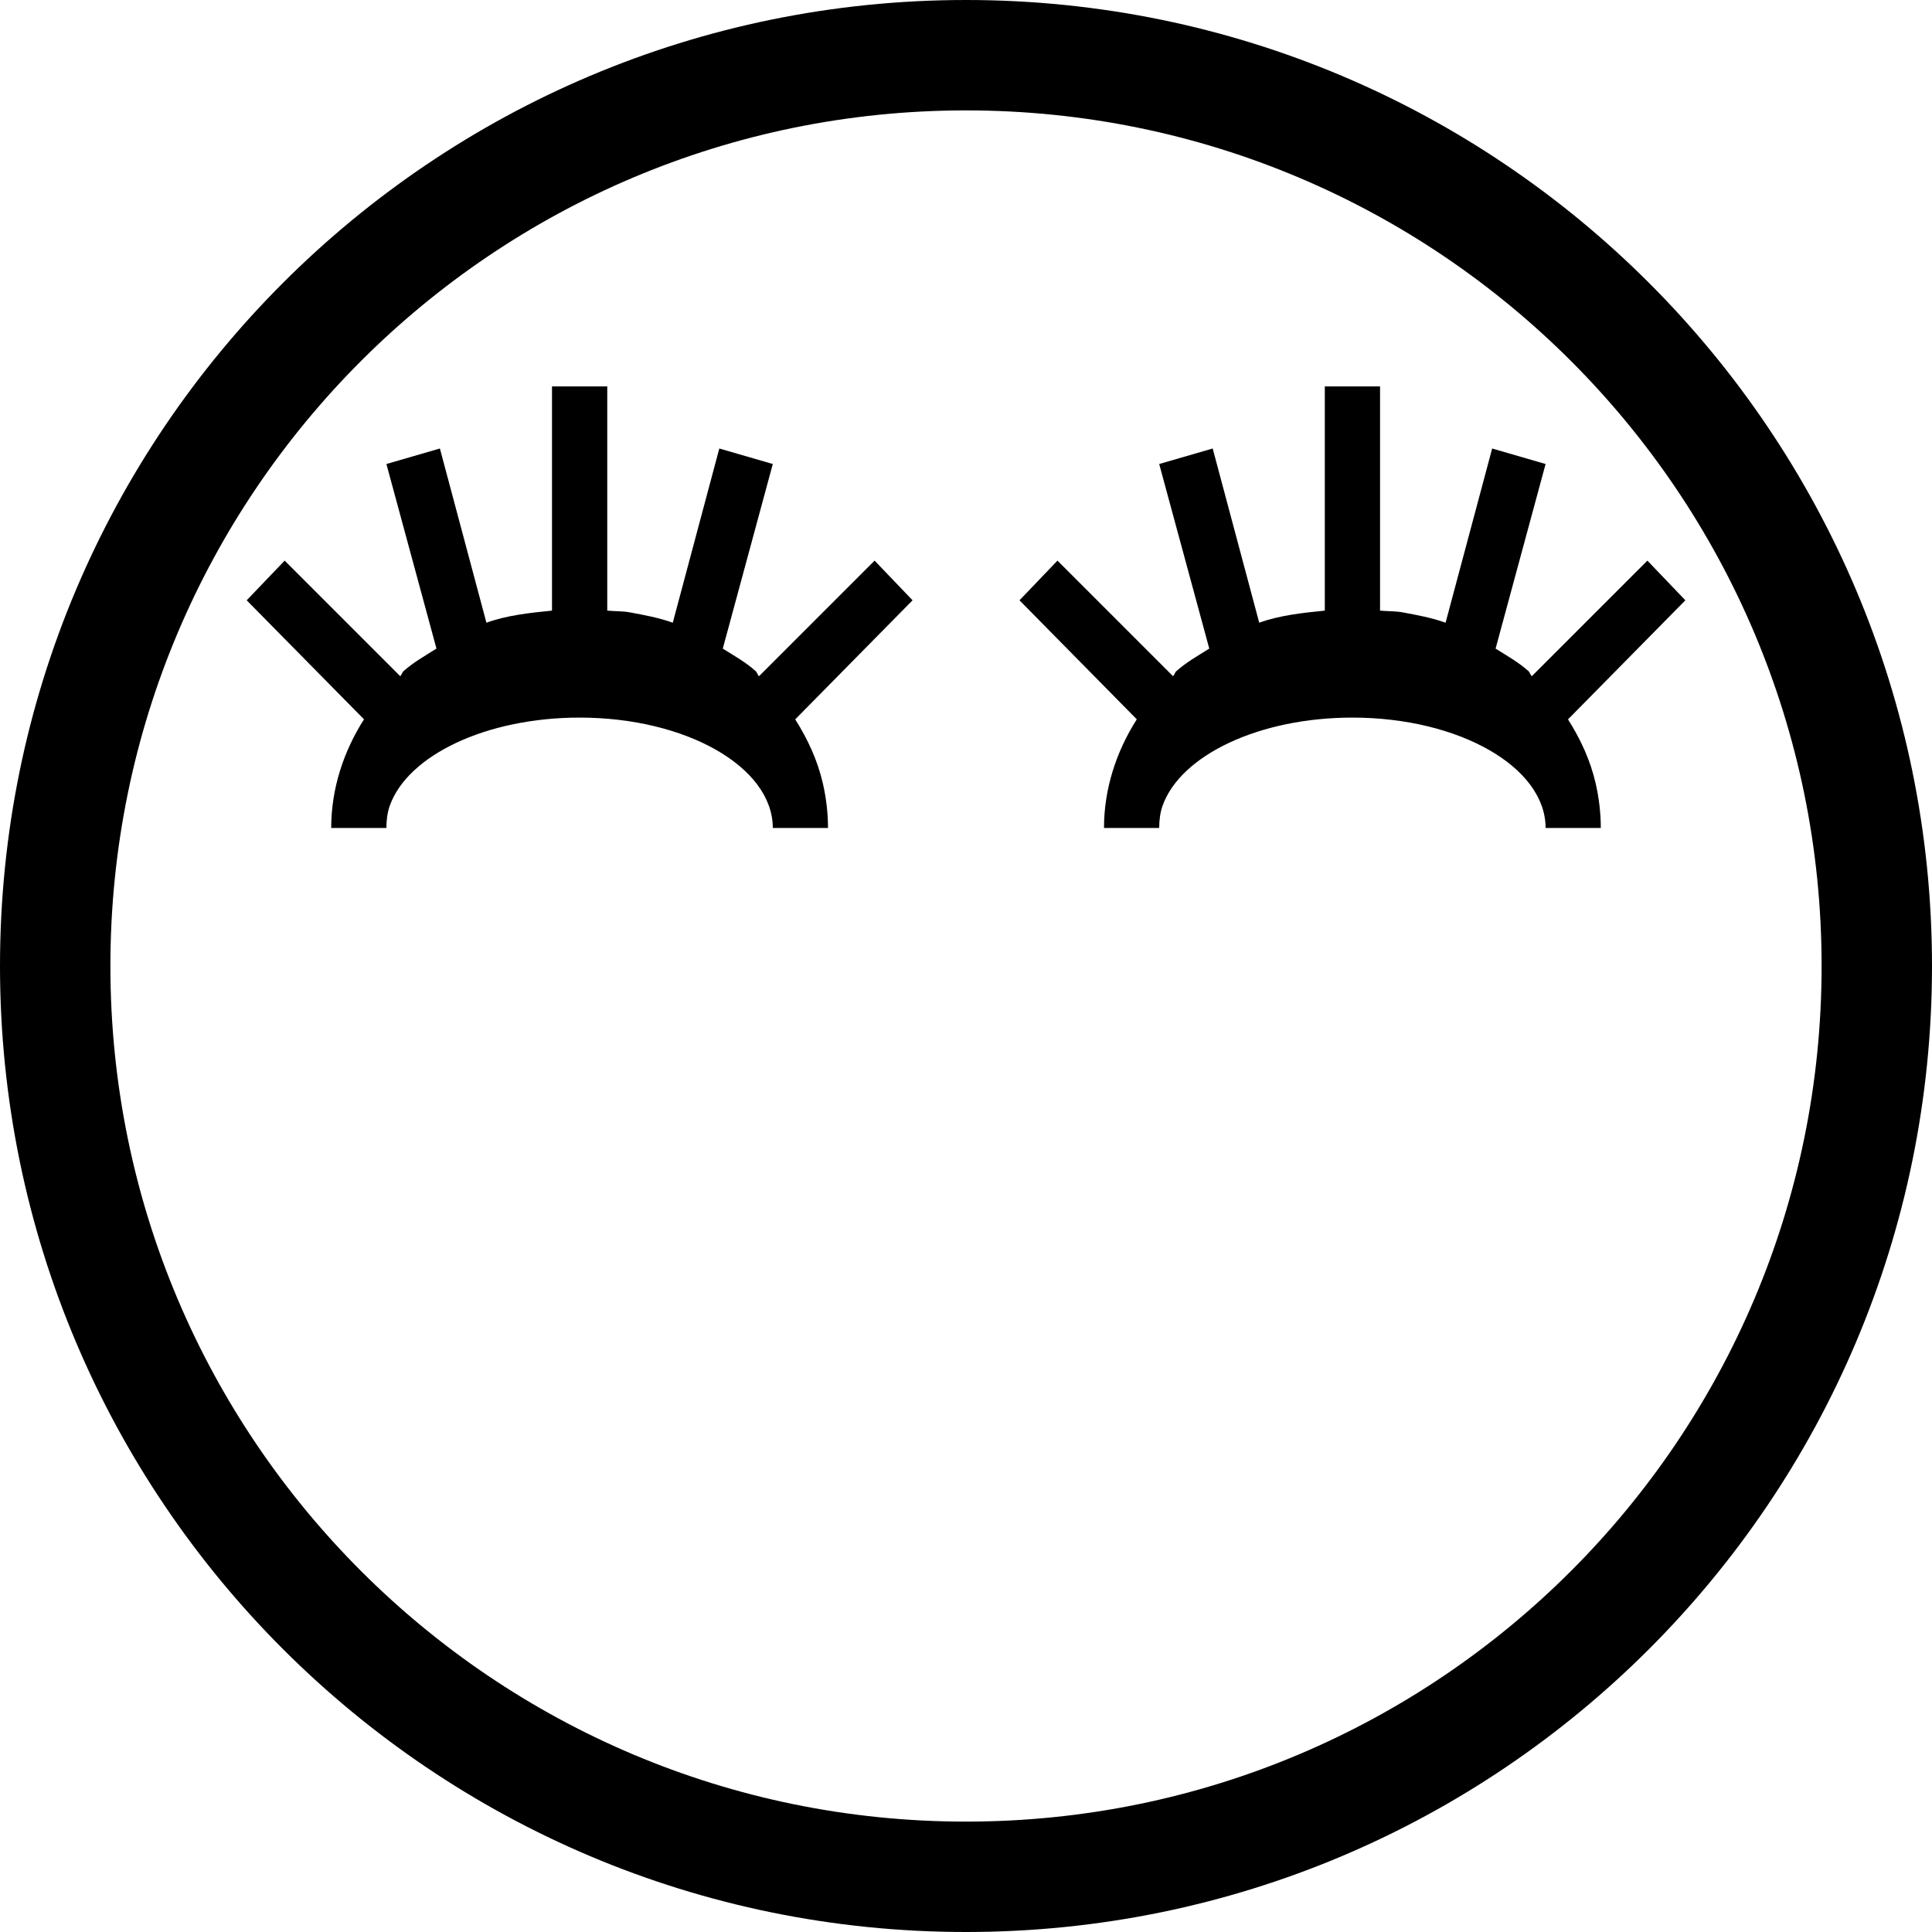 <?xml version="1.0" encoding="UTF-8" standalone="no"?>
<svg
   xmlns:dc="http://purl.org/dc/elements/1.1/"
   xmlns:cc="http://creativecommons.org/ns#"
   xmlns:rdf="http://www.w3.org/1999/02/22-rdf-syntax-ns#"
   xmlns:svg="http://www.w3.org/2000/svg"
   xmlns="http://www.w3.org/2000/svg"
   xmlns:sodipodi="http://sodipodi.sourceforge.net/DTD/sodipodi-0.dtd"
   xmlns:inkscape="http://www.inkscape.org/namespaces/inkscape"
   version="1.0"
   width="35"
   height="35"
   id="svg2"
   inkscape:version="0.47 r22583"
   sodipodi:docname="04-02-005-06-05-01.svg">
  <defs
     id="defs14">
    <inkscape:perspective
       sodipodi:type="inkscape:persp3d"
       inkscape:vp_x="0 : 2 : 1"
       inkscape:vp_y="0 : 1000 : 0"
       inkscape:vp_z="8 : 2 : 1"
       inkscape:persp3d-origin="4 : 1.3333333 : 1"
       id="perspective16" />
  </defs>
  <sodipodi:namedview
     pagecolor="#ffffff"
     bordercolor="#666666"
     borderopacity="1"
     objecttolerance="10"
     gridtolerance="10"
     guidetolerance="10"
     inkscape:pageopacity="0"
     inkscape:pageshadow="2"
     inkscape:window-width="1035"
     inkscape:window-height="791"
     id="namedview12"
     showgrid="true"
     inkscape:zoom="15.81"
     inkscape:cx="17.50389"
     inkscape:cy="17.5"
     inkscape:window-x="208"
     inkscape:window-y="0"
     inkscape:window-maximized="0"
     inkscape:current-layer="svg2">
    <inkscape:grid
       type="xygrid"
       id="grid2822" />
  </sodipodi:namedview>
  <path
     style="fill:#000000;fill-opacity:1;stroke:none"
     d="M 17.5 0 C 7.835 4.7369516e-15 1.087327e-16 7.835 0 17.5 C 0 27.165 7.835 35 17.5 35 C 27.165 35 35 27.165 35 17.5 C 35 7.835 27.165 -3.443981e-15 17.5 0 z M 17.5 2 C 26.06 2 33 8.94 33 17.5 C 33 26.06 26.06 33 17.5 33 C 8.94 33 2 26.06 2 17.5 C 2 8.94 8.94 2 17.5 2 z "
     id="path2905" />
  <path
     style="fill:#000000;fill-opacity:1;stroke:none"
     d="m 10,7 0,4.062 c -0.413,0.041 -0.816,0.085 -1.188,0.219 L 7.969,8.125 7,8.406 7.907,11.75 c -0.21,0.132 -0.412,0.245 -0.594,0.406 -0.029,0.025 -0.035,0.068 -0.062,0.094 L 5.157,10.156 4.469,10.875 6.594,13.031 C 6.225,13.611 6,14.286 6,15 l 1,0 c 0,-0.138 0.016,-0.276 0.062,-0.406 C 7.389,13.682 8.809,13 10.5,13 c 1.933,0 3.5,0.895 3.5,2 l 1,0 c 0,-0.276 -0.034,-0.552 -0.094,-0.812 -0.095,-0.413 -0.274,-0.8 -0.5,-1.156 L 16.532,10.875 15.844,10.156 13.75,12.25 c -0.028,-0.026 -0.034,-0.068 -0.062,-0.094 C 13.506,11.995 13.304,11.882 13.094,11.75 L 14,8.406 13.031,8.125 12.188,11.281 c -0.25,-0.09 -0.511,-0.138 -0.781,-0.188 -0.131,-0.024 -0.271,-0.018 -0.406,-0.031 l 0,-4.062 -1,0 z"
     id="path2857" />
  <path
     style="fill:#000000;fill-opacity:1;stroke:none"
     d="m 24,7 0,4.062 c -0.413,0.041 -0.816,0.085 -1.188,0.219 L 21.969,8.125 21,8.406 21.907,11.75 c -0.21,0.132 -0.412,0.245 -0.594,0.406 -0.029,0.025 -0.035,0.068 -0.062,0.094 L 19.157,10.156 18.469,10.875 20.594,13.031 C 20.225,13.611 20,14.286 20,15 l 1,0 c 0,-0.138 0.016,-0.276 0.062,-0.406 C 21.389,13.682 22.809,13 24.5,13 c 1.933,0 3.5,0.895 3.5,2 l 1,0 c 0,-0.276 -0.034,-0.552 -0.094,-0.812 -0.095,-0.413 -0.274,-0.8 -0.5,-1.156 L 30.532,10.875 29.844,10.156 27.75,12.25 c -0.028,-0.026 -0.034,-0.068 -0.062,-0.094 C 27.506,11.995 27.304,11.882 27.094,11.75 L 28,8.406 27.032,8.125 26.188,11.281 c -0.25,-0.09 -0.511,-0.138 -0.781,-0.188 -0.131,-0.024 -0.271,-0.018 -0.406,-0.031 l 0,-4.062 -1,0 z"
     id="path2960" />
</svg>
